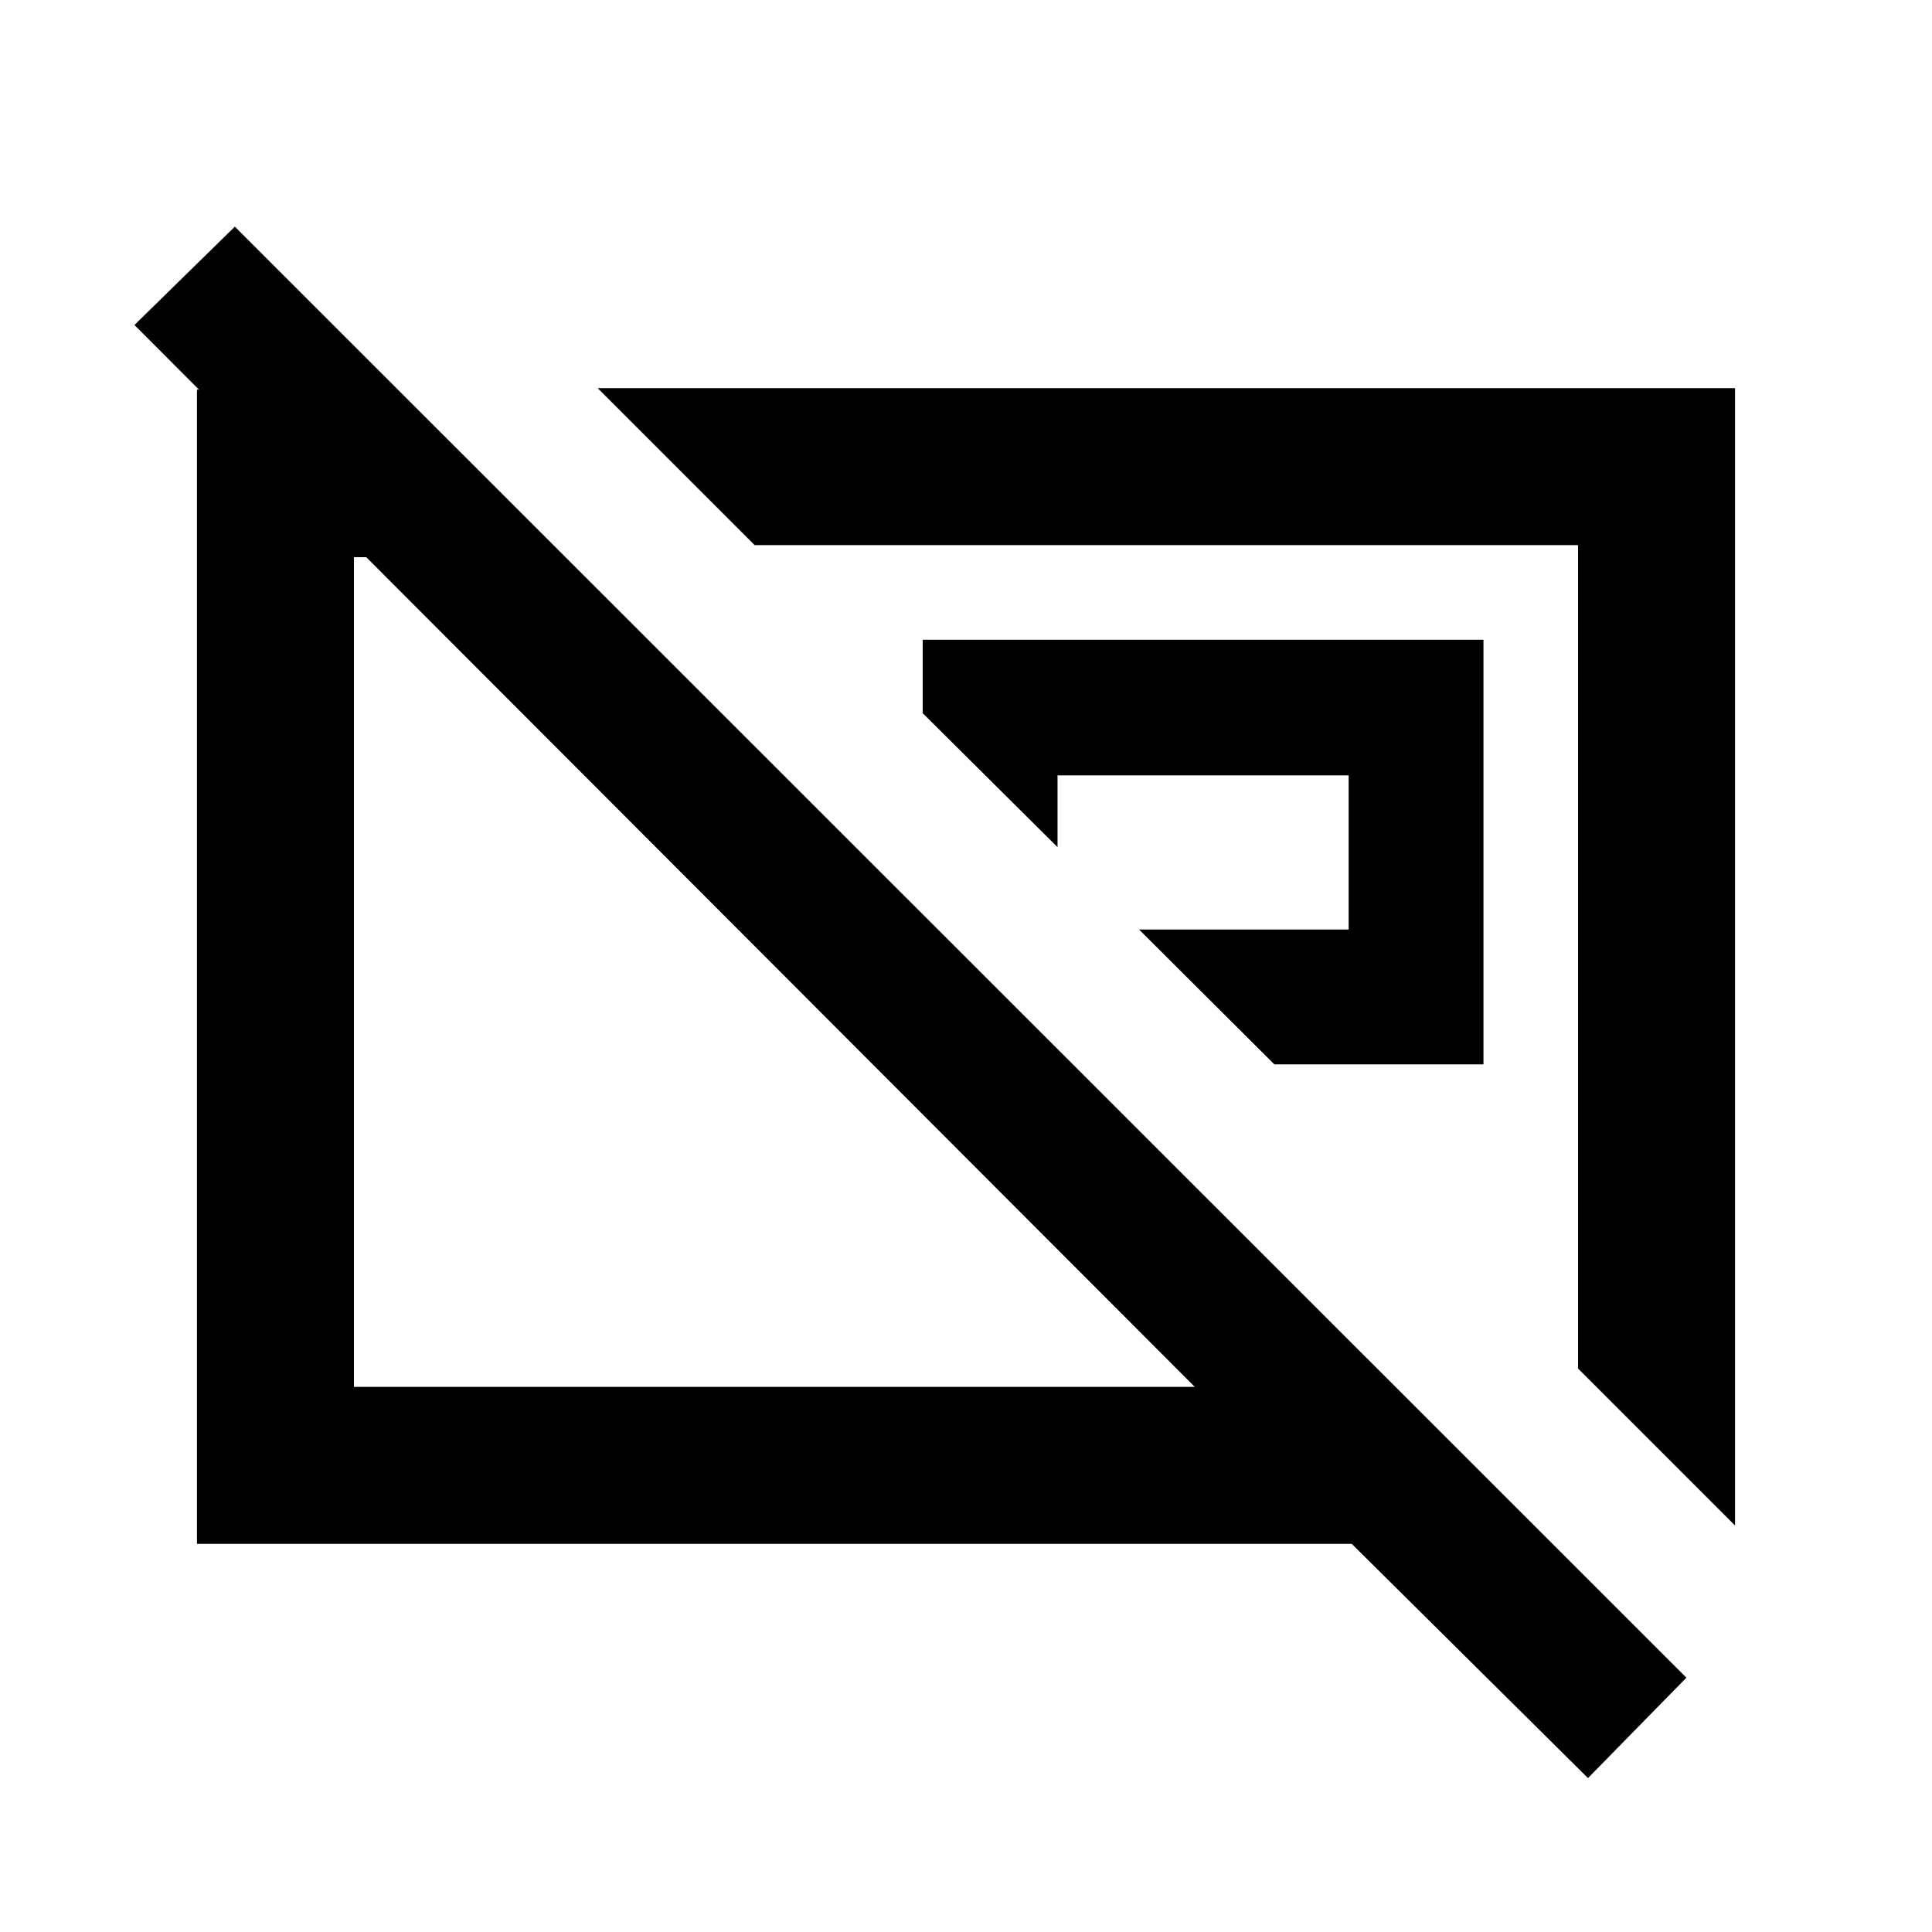 <svg xmlns="http://www.w3.org/2000/svg" height="20" viewBox="0 -960 960 960" width="20"><path d="M633.212-431.13H737.13v-211H458.478v36.499l67 66.579v-35.657H670.13v76.579H565.979l67.233 67ZM784.13-279.979V-689.13H374.979l-78.001-78.001h565.153v565.153l-78.001-78.001ZM385.022-480.022Zm194.782-4.782ZM789.065-76.478 671.674-192.87H97.869v-573.544h99.805l83.283 83.283H175.87v412.26h417.804L66.804-798.5l49.892-48.891L837.957-126.37l-48.892 49.892Z"/></svg>